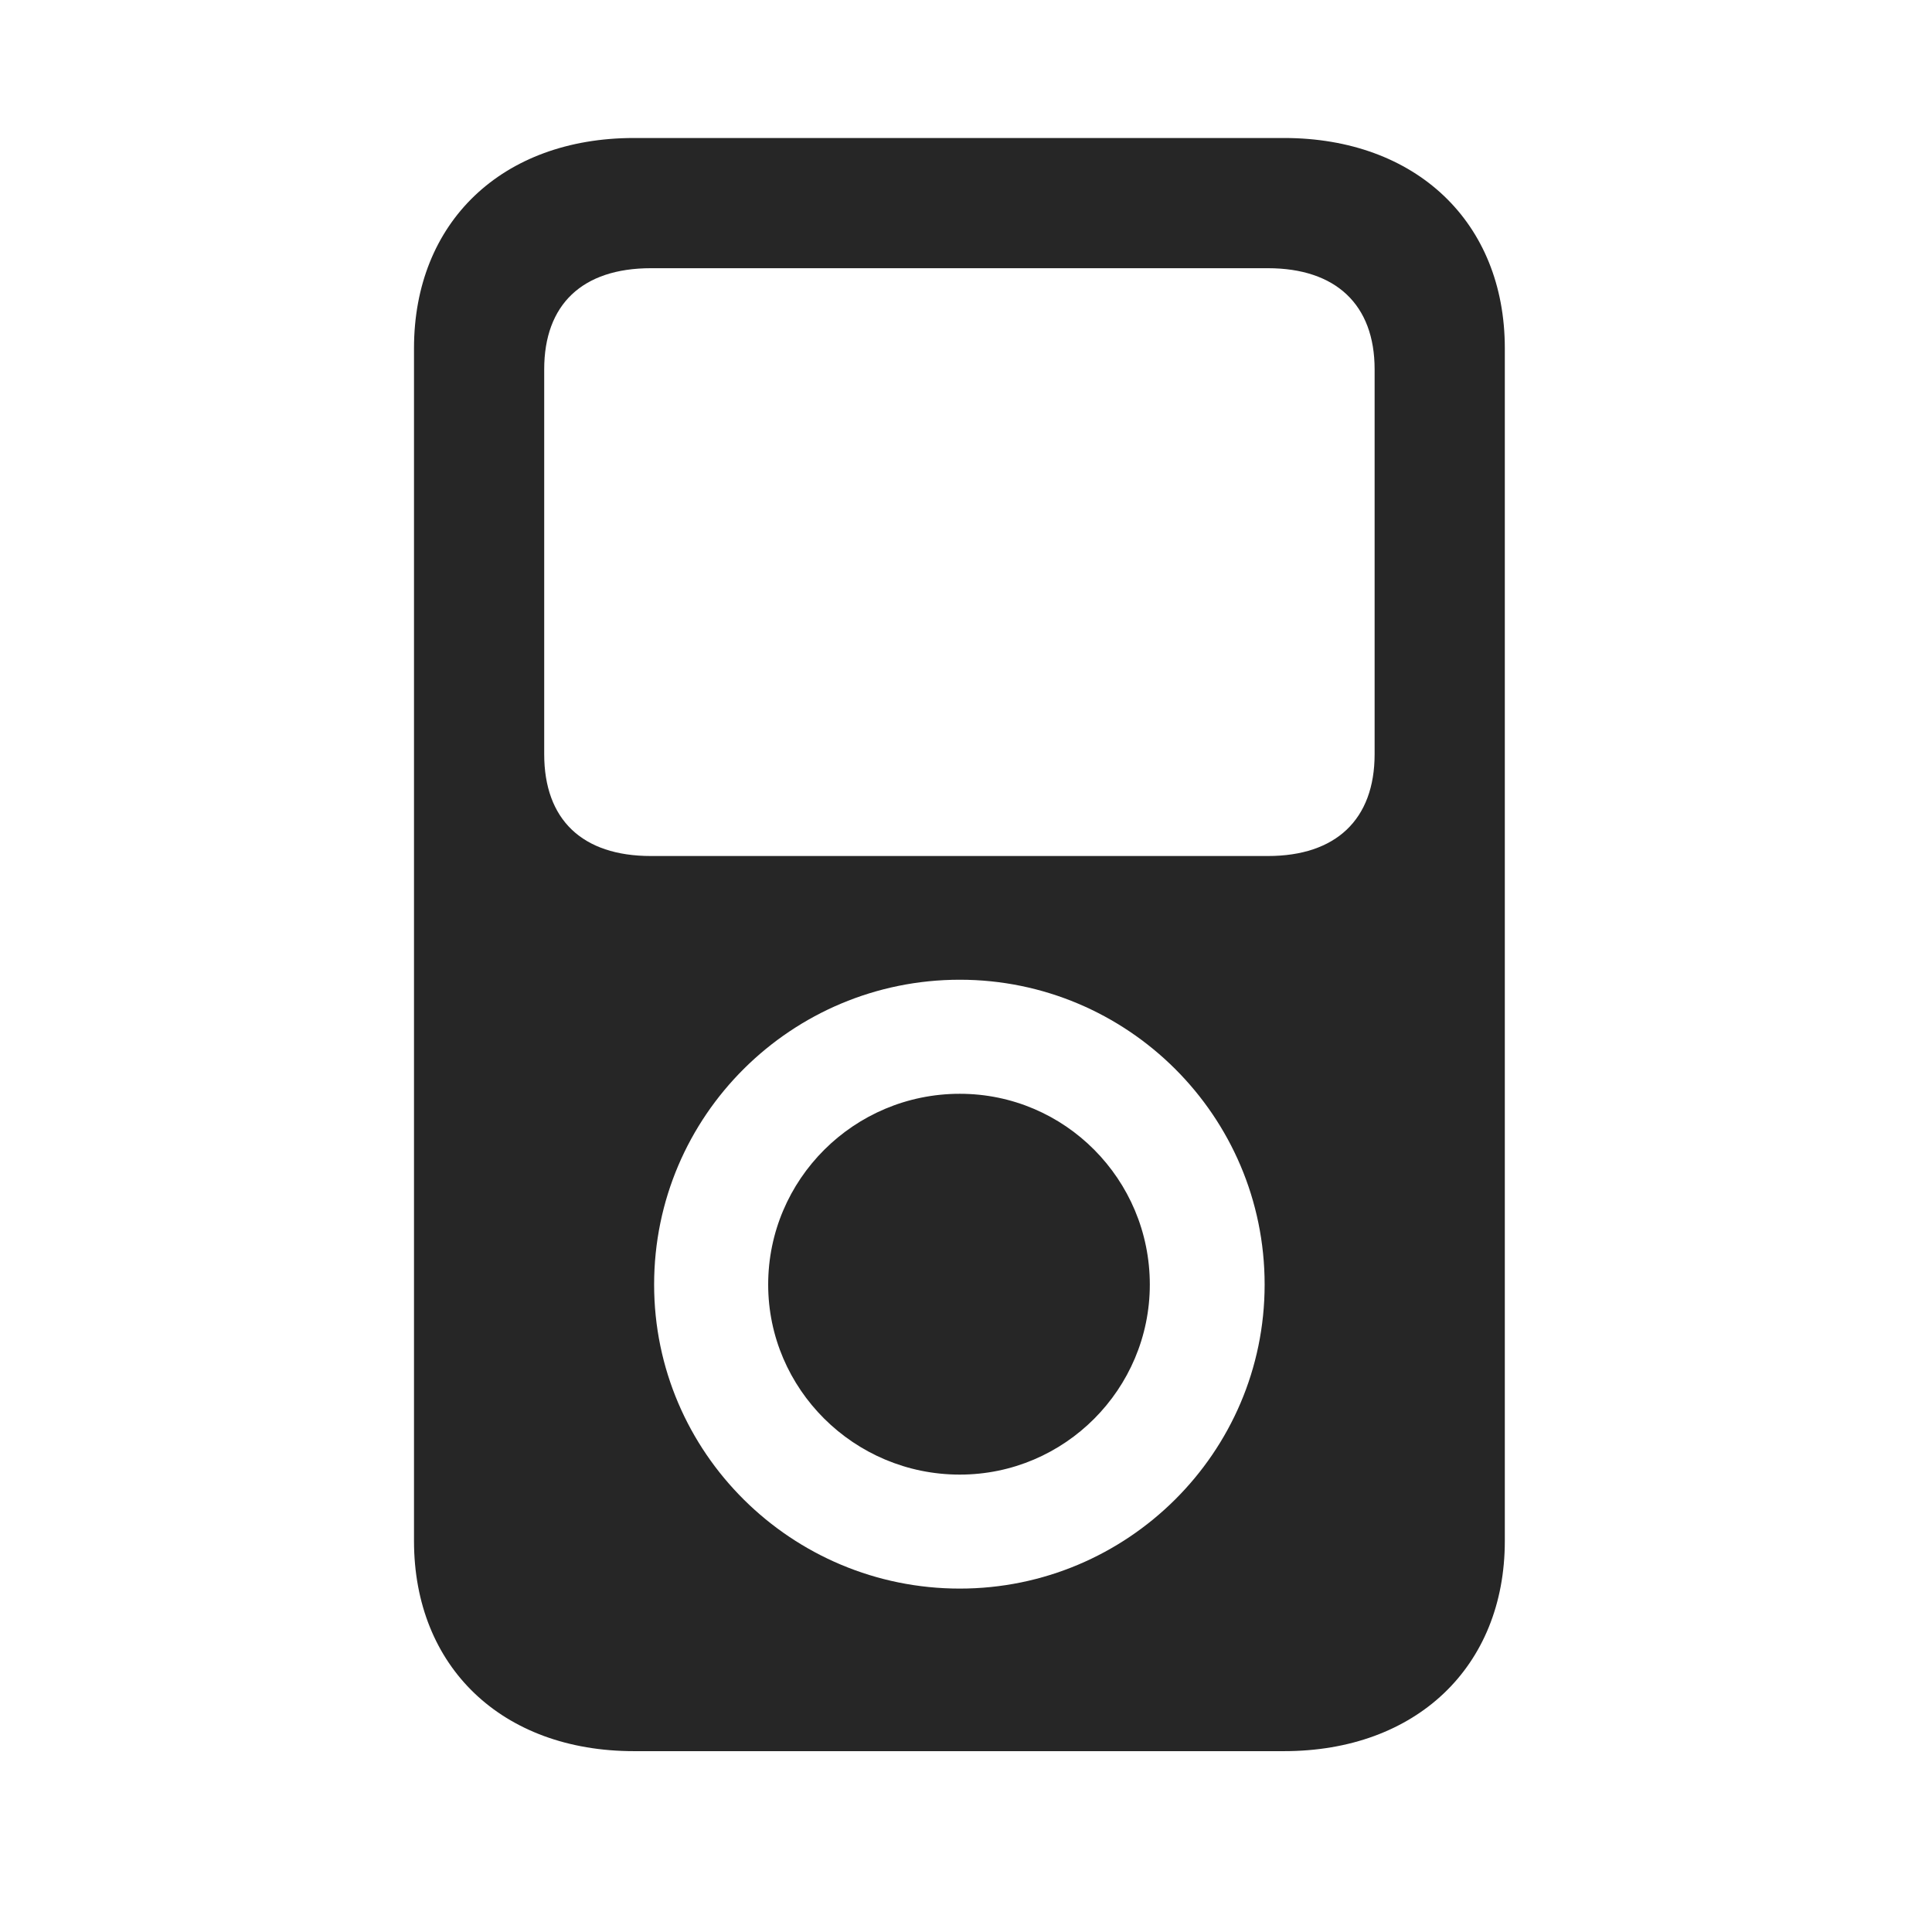 <svg width="28" height="28" viewBox="0 0 28 28" fill="none" xmlns="http://www.w3.org/2000/svg">
<g clip-path="url(#clip0_2124_24603)">
<path d="M6 22.332C6 24.16 7.277 25.379 9.188 25.379H18.609C20.52 25.379 21.809 24.16 21.809 22.332V5.047C21.809 3.219 20.52 2 18.609 2H9.188C7.277 2 6 3.219 6 5.047V22.332ZM7.887 10.93V5.352C7.887 4.414 8.438 3.887 9.434 3.887H18.375C19.359 3.887 19.922 4.414 19.922 5.352V10.93C19.922 11.879 19.359 12.406 18.375 12.406H9.434C8.438 12.406 7.887 11.879 7.887 10.93ZM13.91 23.023C11.473 23.023 9.48 21.055 9.48 18.617C9.48 16.168 11.473 14.199 13.91 14.199C16.336 14.199 18.328 16.168 18.328 18.617C18.328 21.055 16.336 23.023 13.91 23.023ZM13.91 21.371C12.375 21.371 11.133 20.129 11.133 18.617C11.133 17.094 12.375 15.852 13.91 15.852C15.434 15.852 16.664 17.094 16.664 18.617C16.664 20.129 15.434 21.371 13.91 21.371Z" fill="black" fill-opacity="0.85"/>
</g>
<defs>
<clipPath id="clip0_2124_24603">
<rect width="15.809" height="23.379" fill="white" transform="translate(6 2)"/>
</clipPath>
</defs>
</svg>
